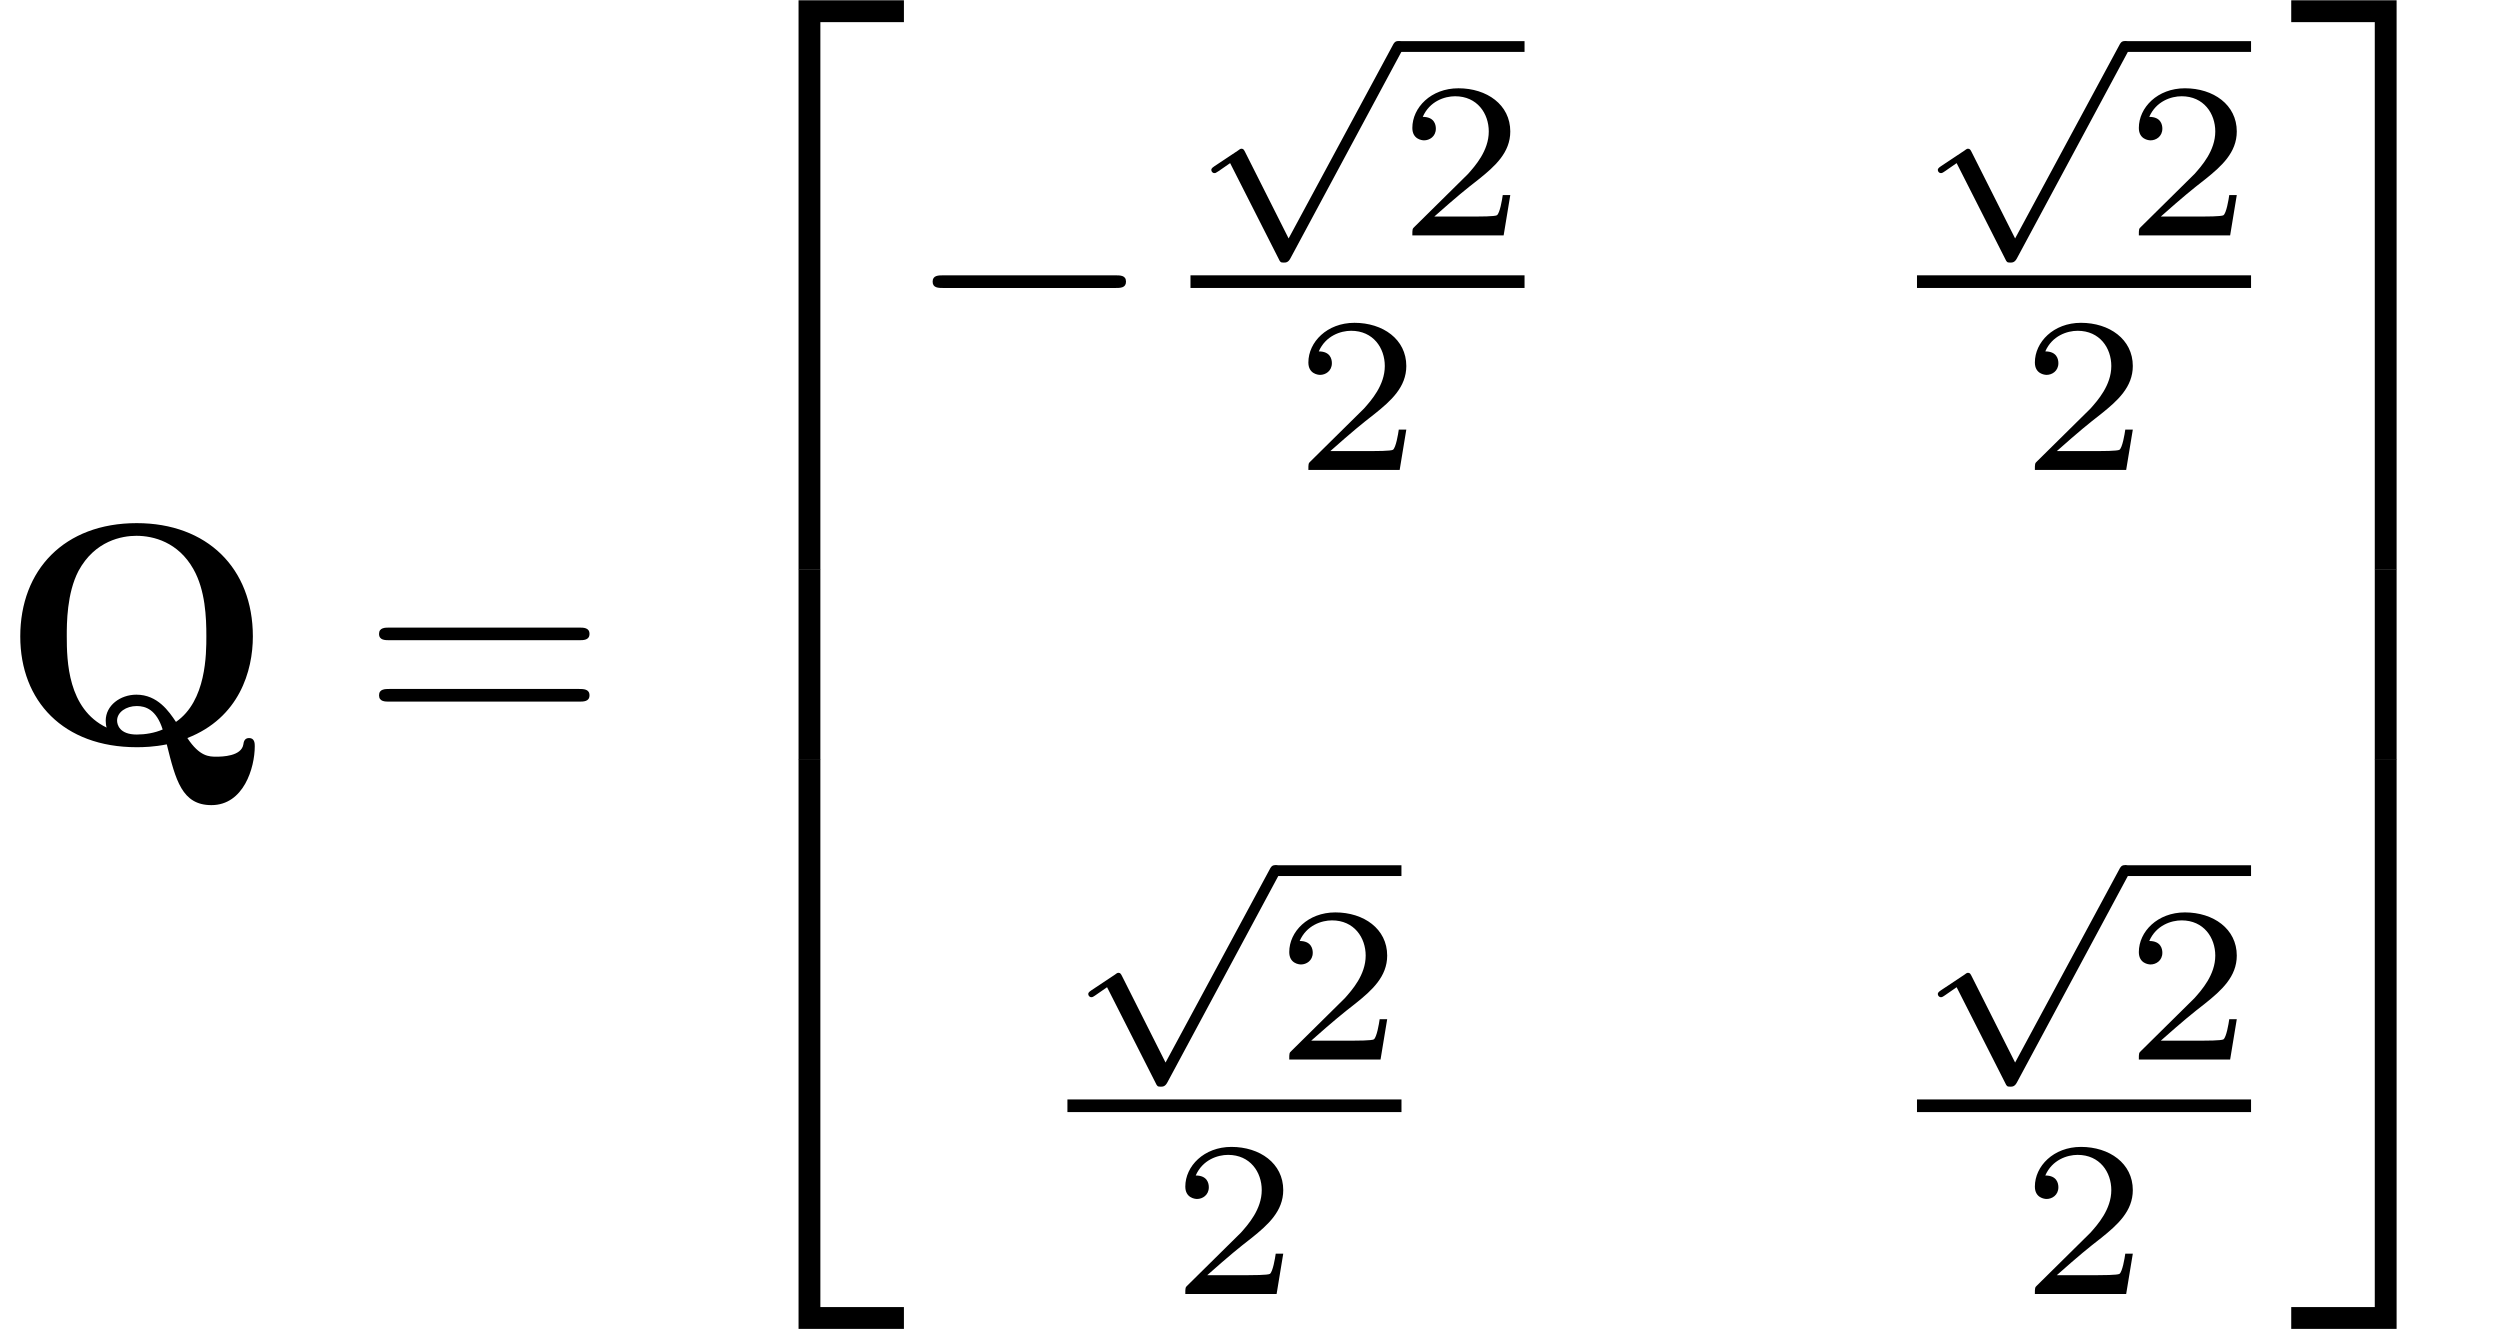 <?xml version='1.0' encoding='UTF-8'?>
<!-- This file was generated by dvisvgm 2.13.3 -->
<svg version='1.1' xmlns='http://www.w3.org/2000/svg' xmlns:xlink='http://www.w3.org/1999/xlink' width='78.699pt' height='41.843pt' viewBox='132.506 -23.412 78.699 41.843'>
<defs>
<path id='g0-81' d='M5.898-.179C7.532-.817 7.96-2.291 7.96-3.377C7.96-5.529 6.516-6.944 4.304-6.944C2.022-6.944 .638-5.469 .638-3.377C.638-1.345 1.993 .11 4.304 .11C4.523 .11 4.852 .1 5.25 .02C5.529 1.146 5.729 1.933 6.655 1.933C7.671 1.933 8.02 .757 8.02 .08C8.02 0 8.02-.179 7.841-.179C7.691-.179 7.671-.05 7.661 .02C7.601 .399 6.984 .408 6.814 .408C6.585 .408 6.286 .408 5.898-.179ZM3.357-.508C2.132-1.096 2.102-2.61 2.102-3.387C2.102-3.786 2.102-4.732 2.471-5.44C2.989-6.396 3.846-6.545 4.294-6.545C4.832-6.545 5.609-6.346 6.087-5.499C6.466-4.832 6.496-3.975 6.496-3.387C6.496-2.829 6.496-1.345 5.539-.687C5.32-1.016 4.961-1.544 4.294-1.544C3.786-1.544 3.328-1.205 3.328-.727C3.328-.667 3.337-.558 3.357-.508ZM5.121-.448C4.872-.339 4.573-.289 4.304-.289C3.756-.289 3.686-.608 3.686-.727C3.686-.996 3.975-1.186 4.304-1.186C4.583-1.186 4.922-1.076 5.121-.448Z'/>
<path id='g5-50' d='M3.248 17.534H3.935V.299H6.565V-.389H3.248V17.534Z'/>
<path id='g5-51' d='M2.7 17.534H3.387V-.389H.07V.299H2.7V17.534Z'/>
<path id='g5-52' d='M3.248 17.524H6.565V16.837H3.935V-.399H3.248V17.524Z'/>
<path id='g5-53' d='M2.7 16.837H.07V17.524H3.387V-.399H2.7V16.837Z'/>
<path id='g5-54' d='M3.248 5.988H3.935V-.01H3.248V5.988Z'/>
<path id='g5-55' d='M2.7 5.988H3.387V-.01H2.7V5.988Z'/>
<path id='g4-50' d='M3.522-1.269H3.285C3.264-1.116 3.194-.704 3.103-.635C3.048-.593 2.511-.593 2.413-.593H1.13C1.862-1.241 2.106-1.437 2.525-1.764C3.041-2.176 3.522-2.608 3.522-3.271C3.522-4.115 2.783-4.631 1.89-4.631C1.025-4.631 .439-4.024 .439-3.382C.439-3.027 .739-2.992 .809-2.992C.976-2.992 1.179-3.11 1.179-3.361C1.179-3.487 1.13-3.731 .767-3.731C.983-4.226 1.458-4.38 1.785-4.38C2.483-4.38 2.845-3.836 2.845-3.271C2.845-2.664 2.413-2.183 2.19-1.932L.509-.272C.439-.209 .439-.195 .439 0H3.313L3.522-1.269Z'/>
<path id='g3-61' d='M6.844-3.258C6.994-3.258 7.183-3.258 7.183-3.457S6.994-3.656 6.854-3.656H.887C.747-3.656 .558-3.656 .558-3.457S.747-3.258 .897-3.258H6.844ZM6.854-1.325C6.994-1.325 7.183-1.325 7.183-1.524S6.994-1.724 6.844-1.724H.897C.747-1.724 .558-1.724 .558-1.524S.747-1.325 .887-1.325H6.854Z'/>
<path id='g2-112' d='M3.089 5.872L1.723 3.159C1.688 3.089 1.667 3.048 1.611 3.048C1.583 3.048 1.569 3.048 1.499 3.103L.753 3.599C.656 3.661 .656 3.696 .656 3.717C.656 3.759 .69 3.815 .753 3.815C.781 3.815 .795 3.815 .886 3.752C.962 3.696 1.165 3.557 1.248 3.501L2.776 6.514C2.824 6.618 2.838 6.632 2.936 6.632C2.999 6.632 3.075 6.632 3.145 6.5L6.653-.028C6.709-.119 6.709-.133 6.709-.167C6.709-.279 6.618-.342 6.541-.342C6.437-.342 6.402-.279 6.36-.195L3.089 5.872Z'/>
<path id='g1-0' d='M6.565-2.291C6.735-2.291 6.914-2.291 6.914-2.491S6.735-2.69 6.565-2.69H1.176C1.006-2.69 .827-2.69 .827-2.491S1.006-2.291 1.176-2.291H6.565Z'/>
</defs>
<g id='page1'>
<use x='132.506' y='0' xlink:href='#g0-81'/>
<use x='143.88' y='0' xlink:href='#g3-61'/>
<use x='154.396' y='-23.014' xlink:href='#g5-50'/>
<use x='154.396' y='-5.479' xlink:href='#g5-54'/>
<use x='154.396' y='.897' xlink:href='#g5-52'/>
<use x='161.038' y='-12.055' xlink:href='#g1-0'/>
<use x='169.982' y='-21.778' xlink:href='#g2-112'/>
<rect x='176.527' y='-22.117' height='.339' width='3.971'/>
<use x='176.527' y='-16.002' xlink:href='#g4-50'/>
<rect x='169.982' y='-14.745' height='.398' width='10.516'/>
<use x='173.254' y='-8.619' xlink:href='#g4-50'/>
<use x='192.852' y='-21.778' xlink:href='#g2-112'/>
<rect x='199.397' y='-22.117' height='.339' width='3.971'/>
<use x='199.397' y='-16.002' xlink:href='#g4-50'/>
<rect x='192.852' y='-14.745' height='.398' width='10.516'/>
<use x='196.124' y='-8.619' xlink:href='#g4-50'/>
<use x='166.108' y='4.164' xlink:href='#g2-112'/>
<rect x='172.652' y='3.826' height='.339' width='3.971'/>
<use x='172.652' y='9.941' xlink:href='#g4-50'/>
<rect x='166.108' y='11.198' height='.398' width='10.516'/>
<use x='169.38' y='17.323' xlink:href='#g4-50'/>
<use x='192.852' y='4.164' xlink:href='#g2-112'/>
<rect x='199.397' y='3.826' height='.339' width='3.971'/>
<use x='199.397' y='9.941' xlink:href='#g4-50'/>
<rect x='192.852' y='11.198' height='.398' width='10.516'/>
<use x='196.124' y='17.323' xlink:href='#g4-50'/>
<use x='204.563' y='-23.014' xlink:href='#g5-51'/>
<use x='204.563' y='-5.479' xlink:href='#g5-55'/>
<use x='204.563' y='.897' xlink:href='#g5-53'/>
</g>
</svg>